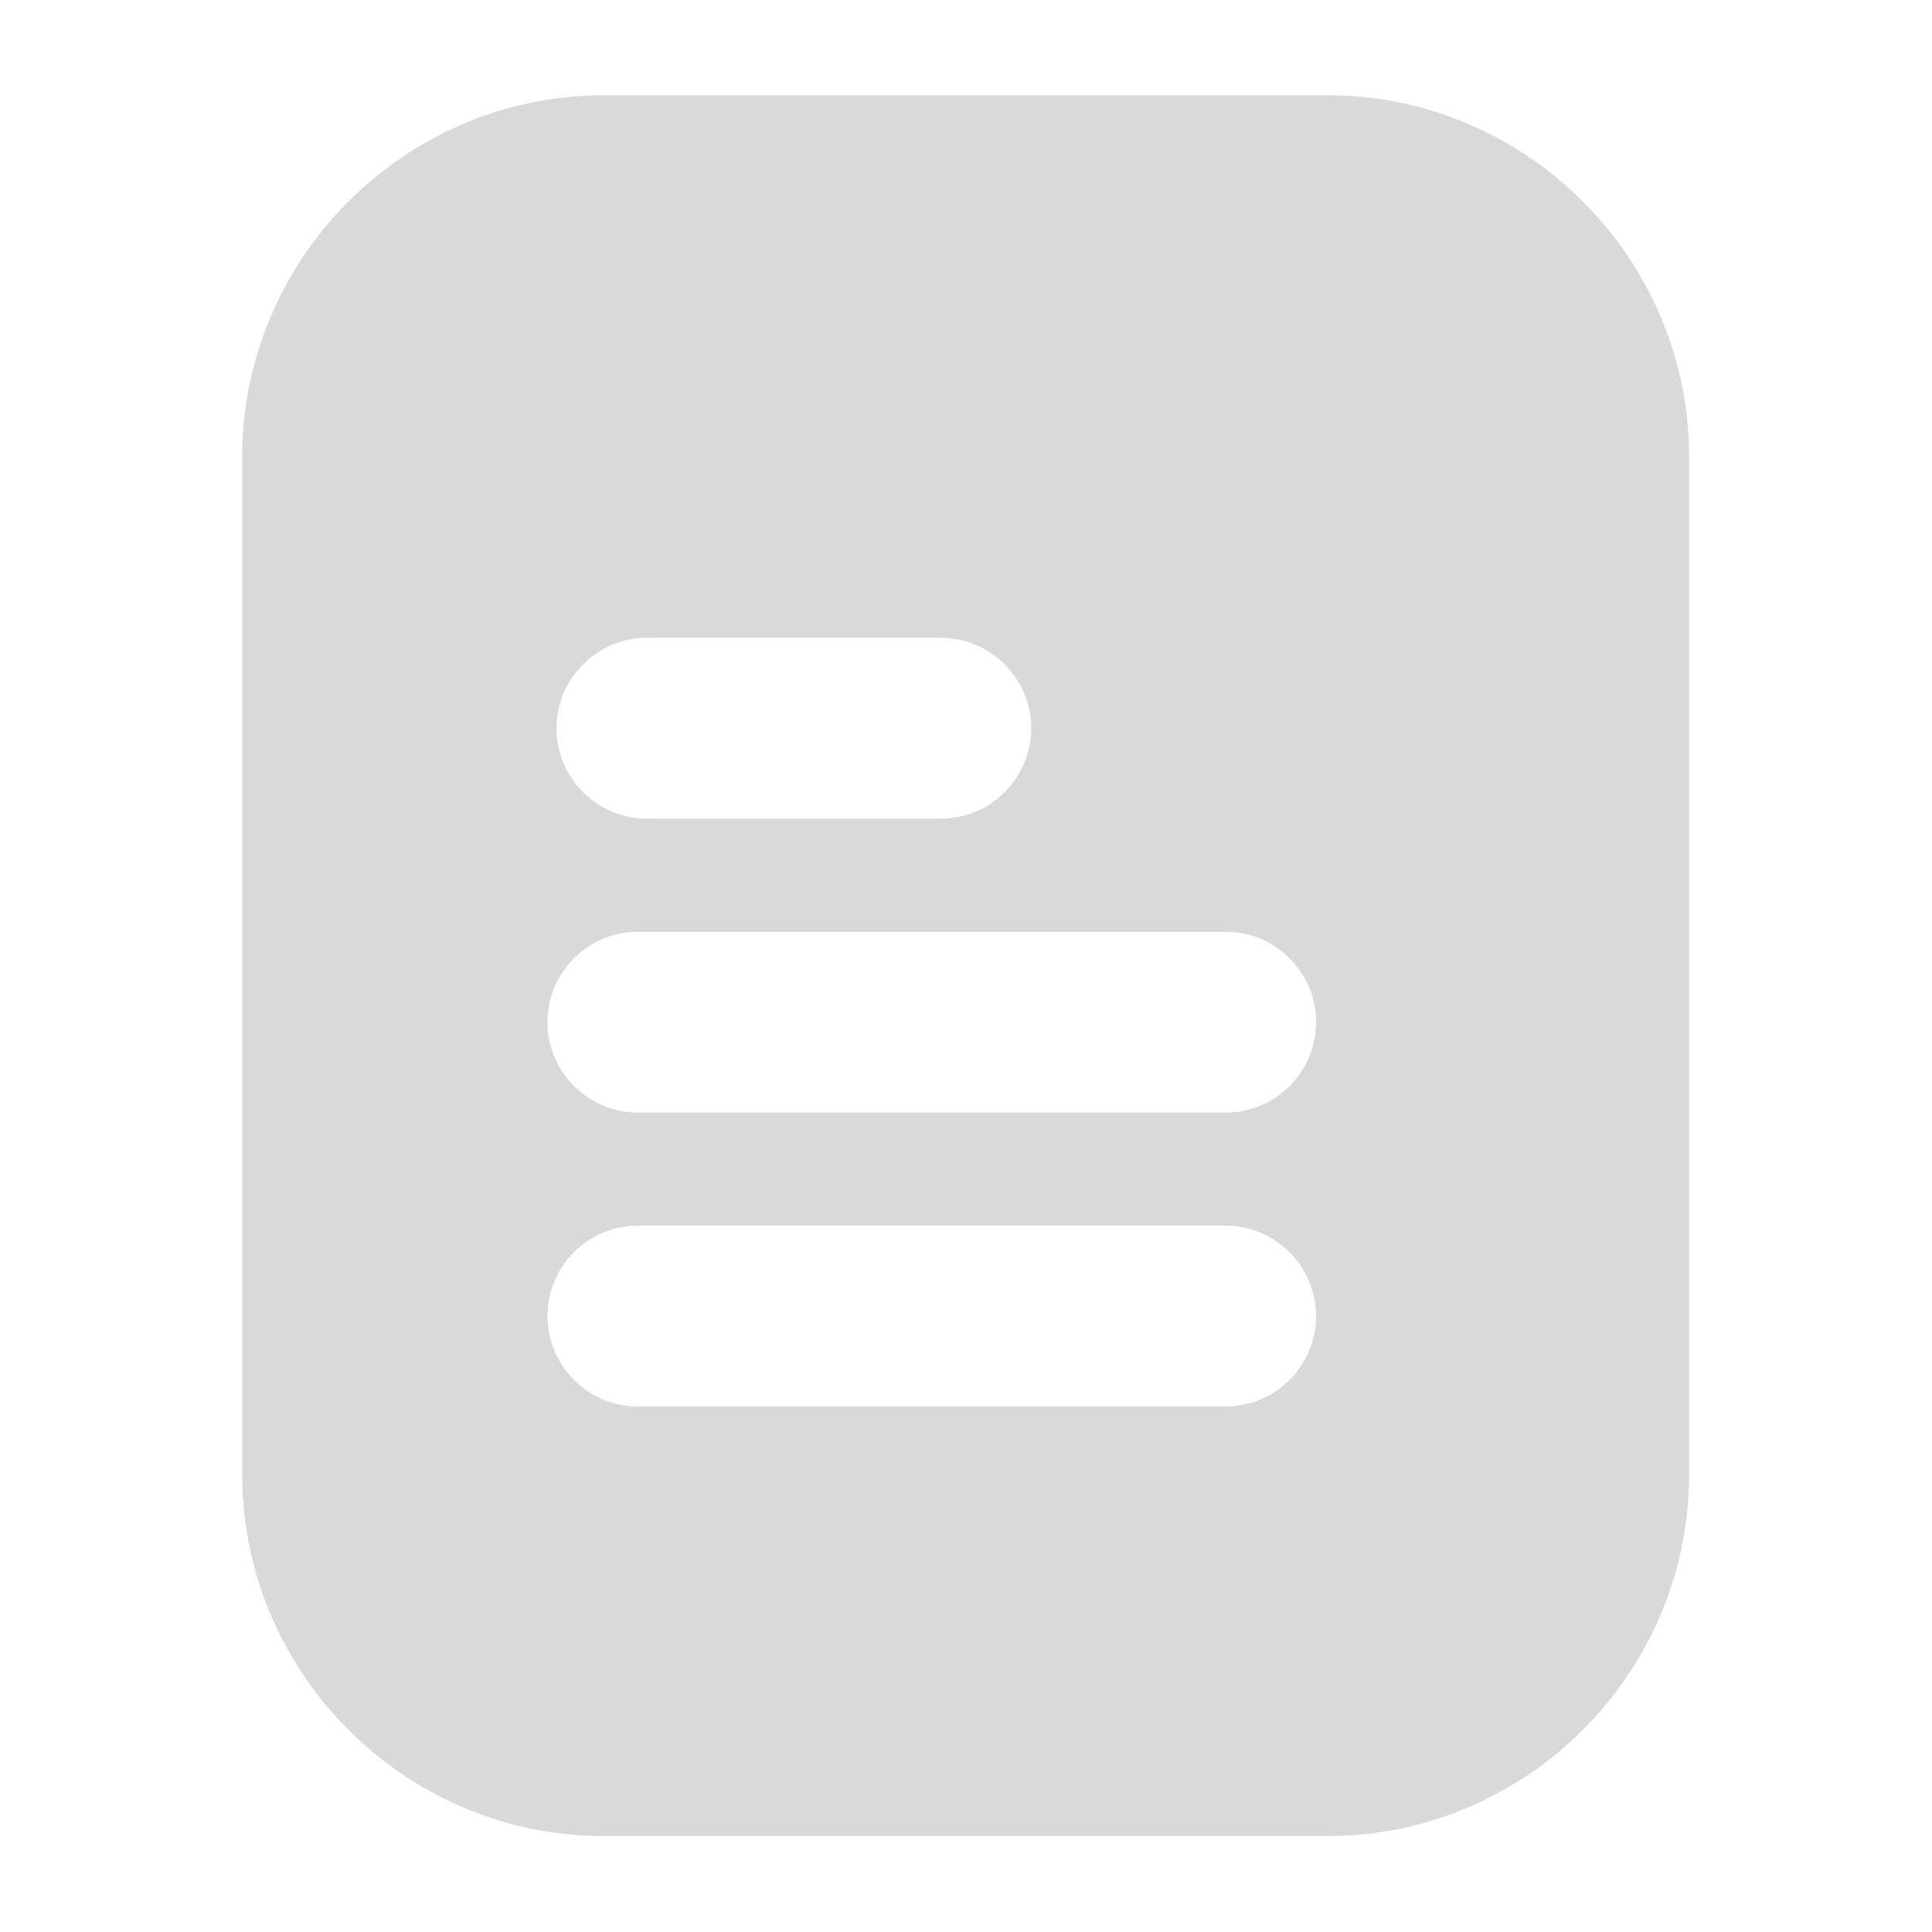<svg width="90" height="90" viewBox="0 0 90 90" fill="none" xmlns="http://www.w3.org/2000/svg">
<path d="M61.835 4.436H28.133C18.865 4.436 11.282 12.018 11.282 21.287V68.68C11.282 77.949 18.865 85.532 28.133 85.532H61.835C71.103 85.532 78.686 77.949 78.686 68.68V21.287C78.686 12.019 71.103 4.436 61.836 4.436H61.835ZM30.134 29.712H43.826C46.143 29.712 48.038 31.608 48.038 33.925C48.038 36.242 46.143 38.137 43.826 38.137H30.134C27.817 38.137 25.922 36.242 25.922 33.925C25.922 31.608 27.817 29.712 30.134 29.712ZM57.096 65.521H29.713C27.396 65.521 25.501 63.625 25.501 61.308C25.501 58.991 27.396 57.096 29.713 57.096H57.096C59.412 57.096 61.308 58.991 61.308 61.308C61.309 63.625 59.412 65.521 57.096 65.521ZM57.096 51.829H29.713C27.396 51.829 25.501 49.934 25.501 47.617C25.501 45.3 27.396 43.404 29.713 43.404H57.096C59.412 43.404 61.308 45.3 61.308 47.617C61.309 49.934 59.412 51.829 57.096 51.829Z" fill="#D9D9D9"/>
</svg>
